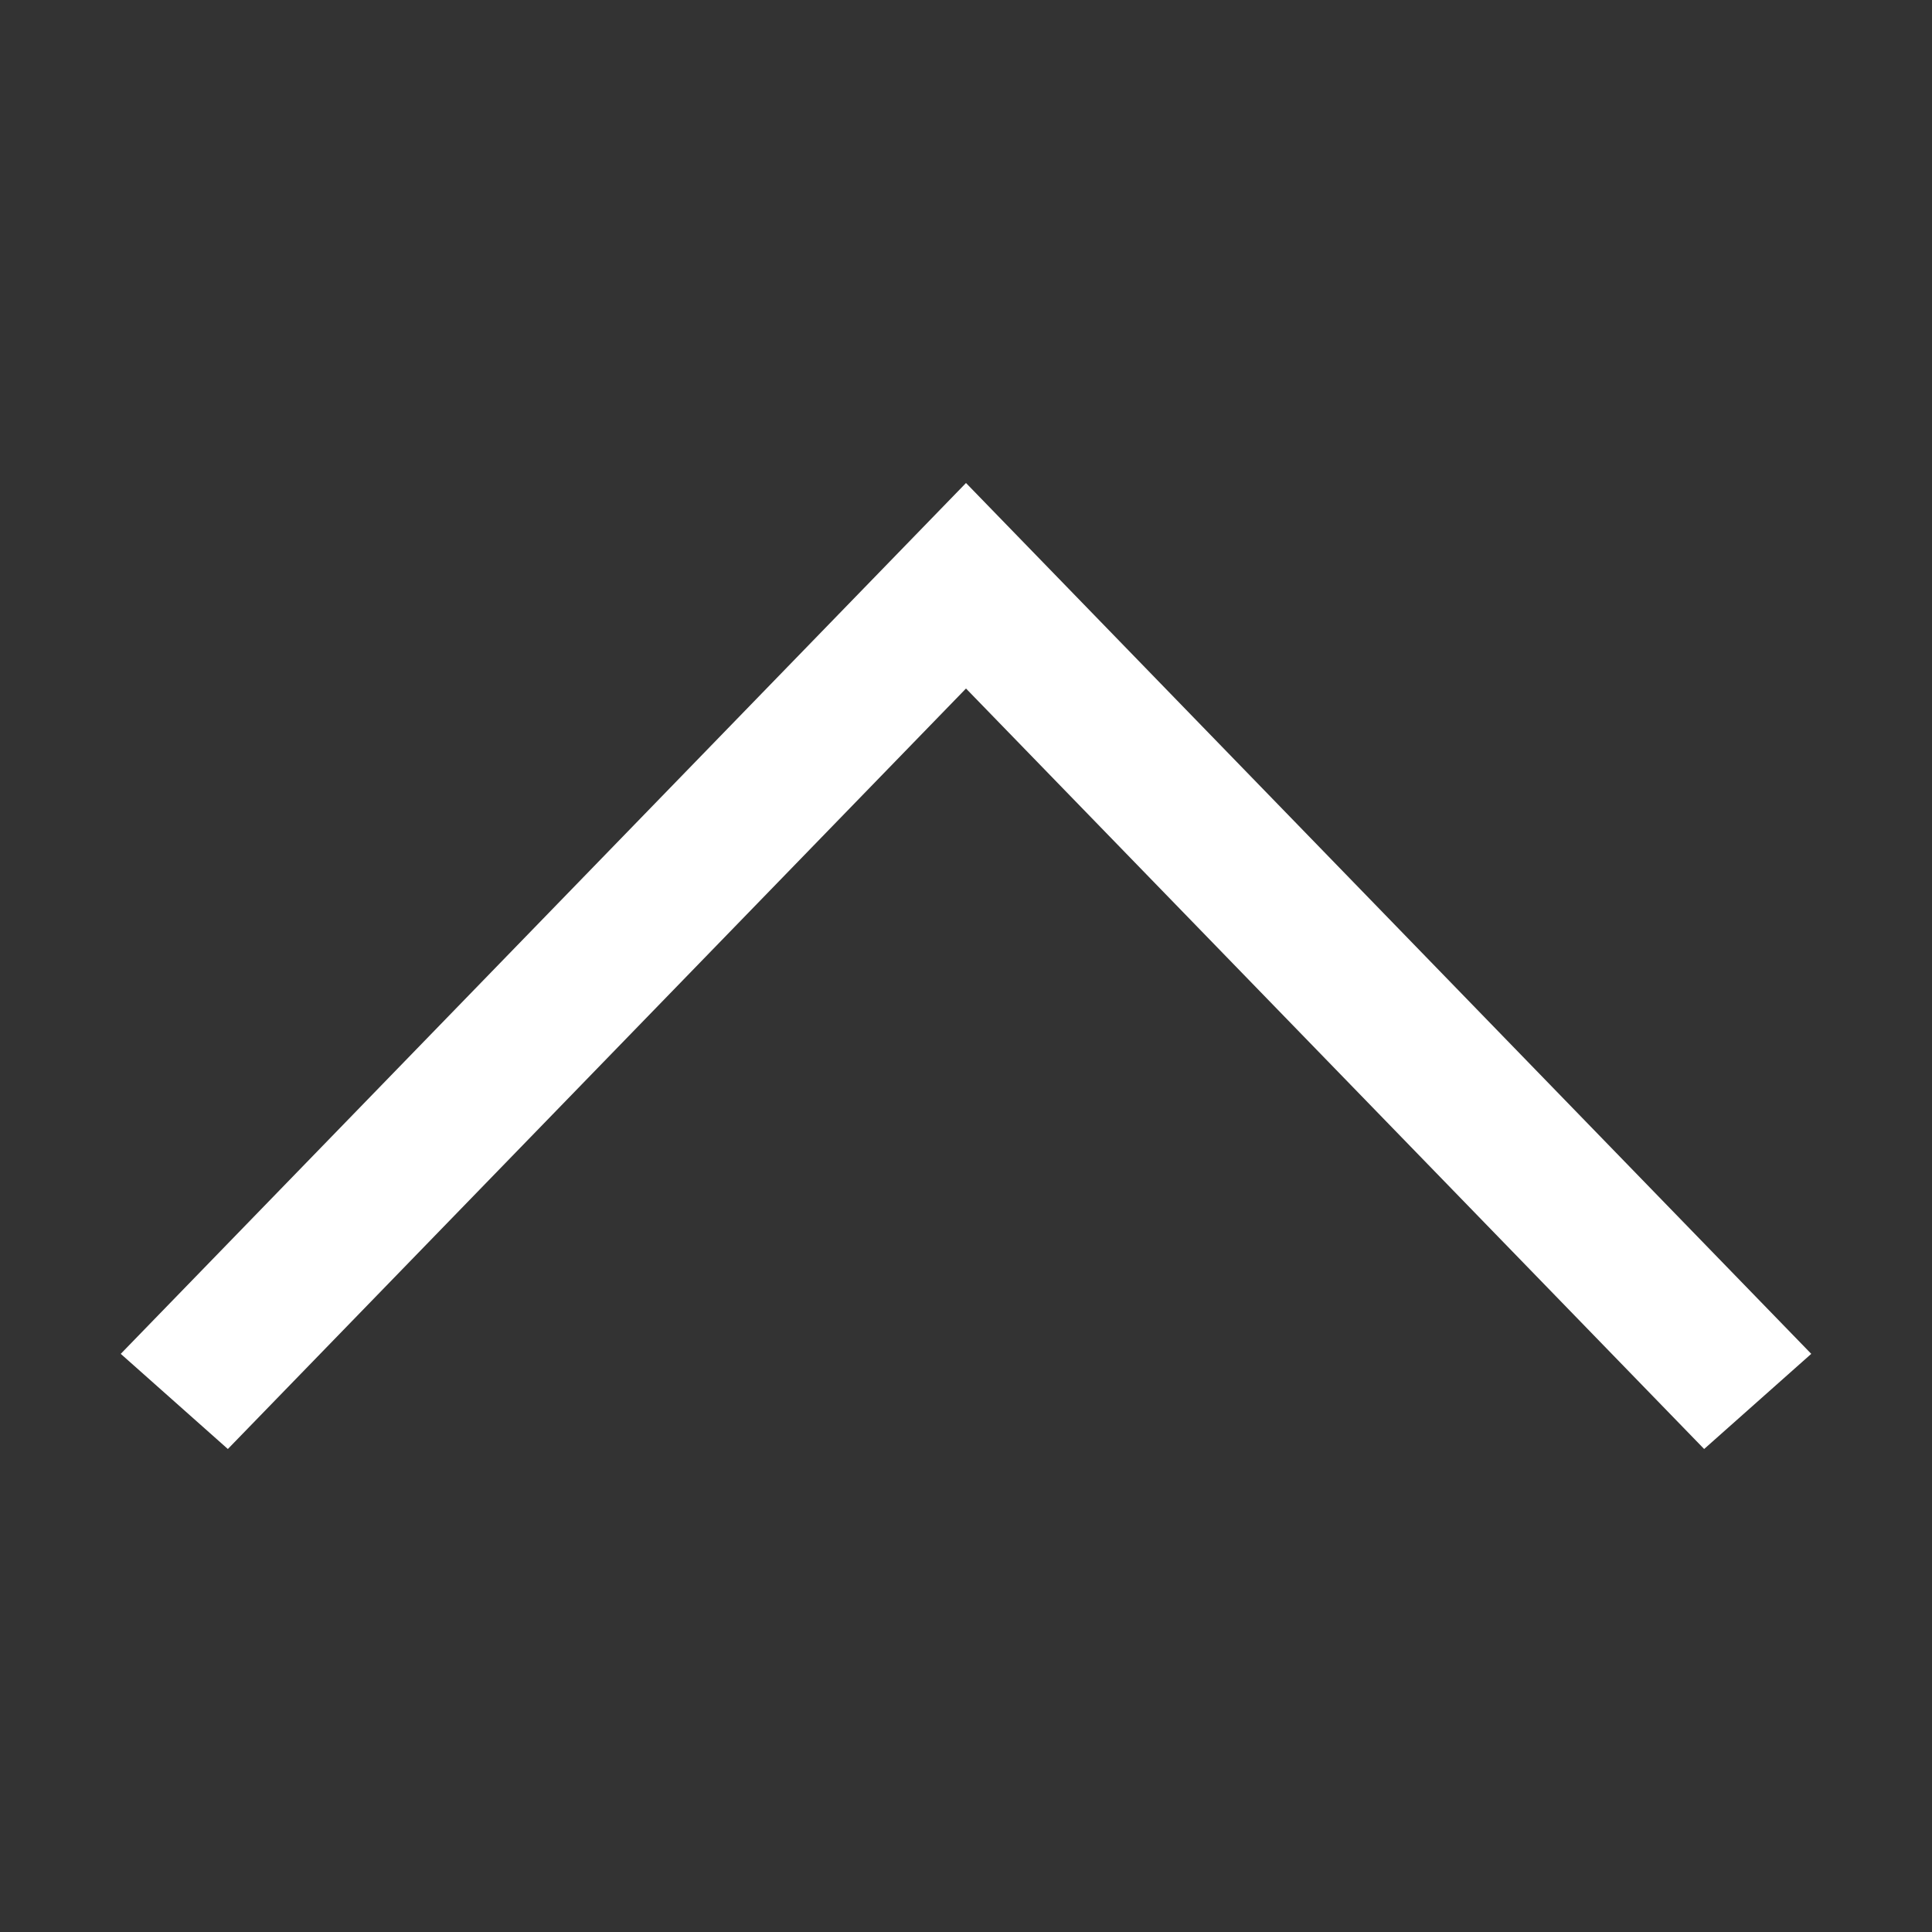 <svg width="800px" height="800px" viewBox="0 0 1024 1024" class="icon" version="1.1" xmlns="http://www.w3.org/2000/svg">
  <rect x="0" y="0" width="1024" height="1024" fill="#333333" stroke="none"/>
  <path d="M903.232 768l56.768-50.432L512 256l-448 461.568 56.768 50.432L512 364.928z" fill="white" />
</svg>